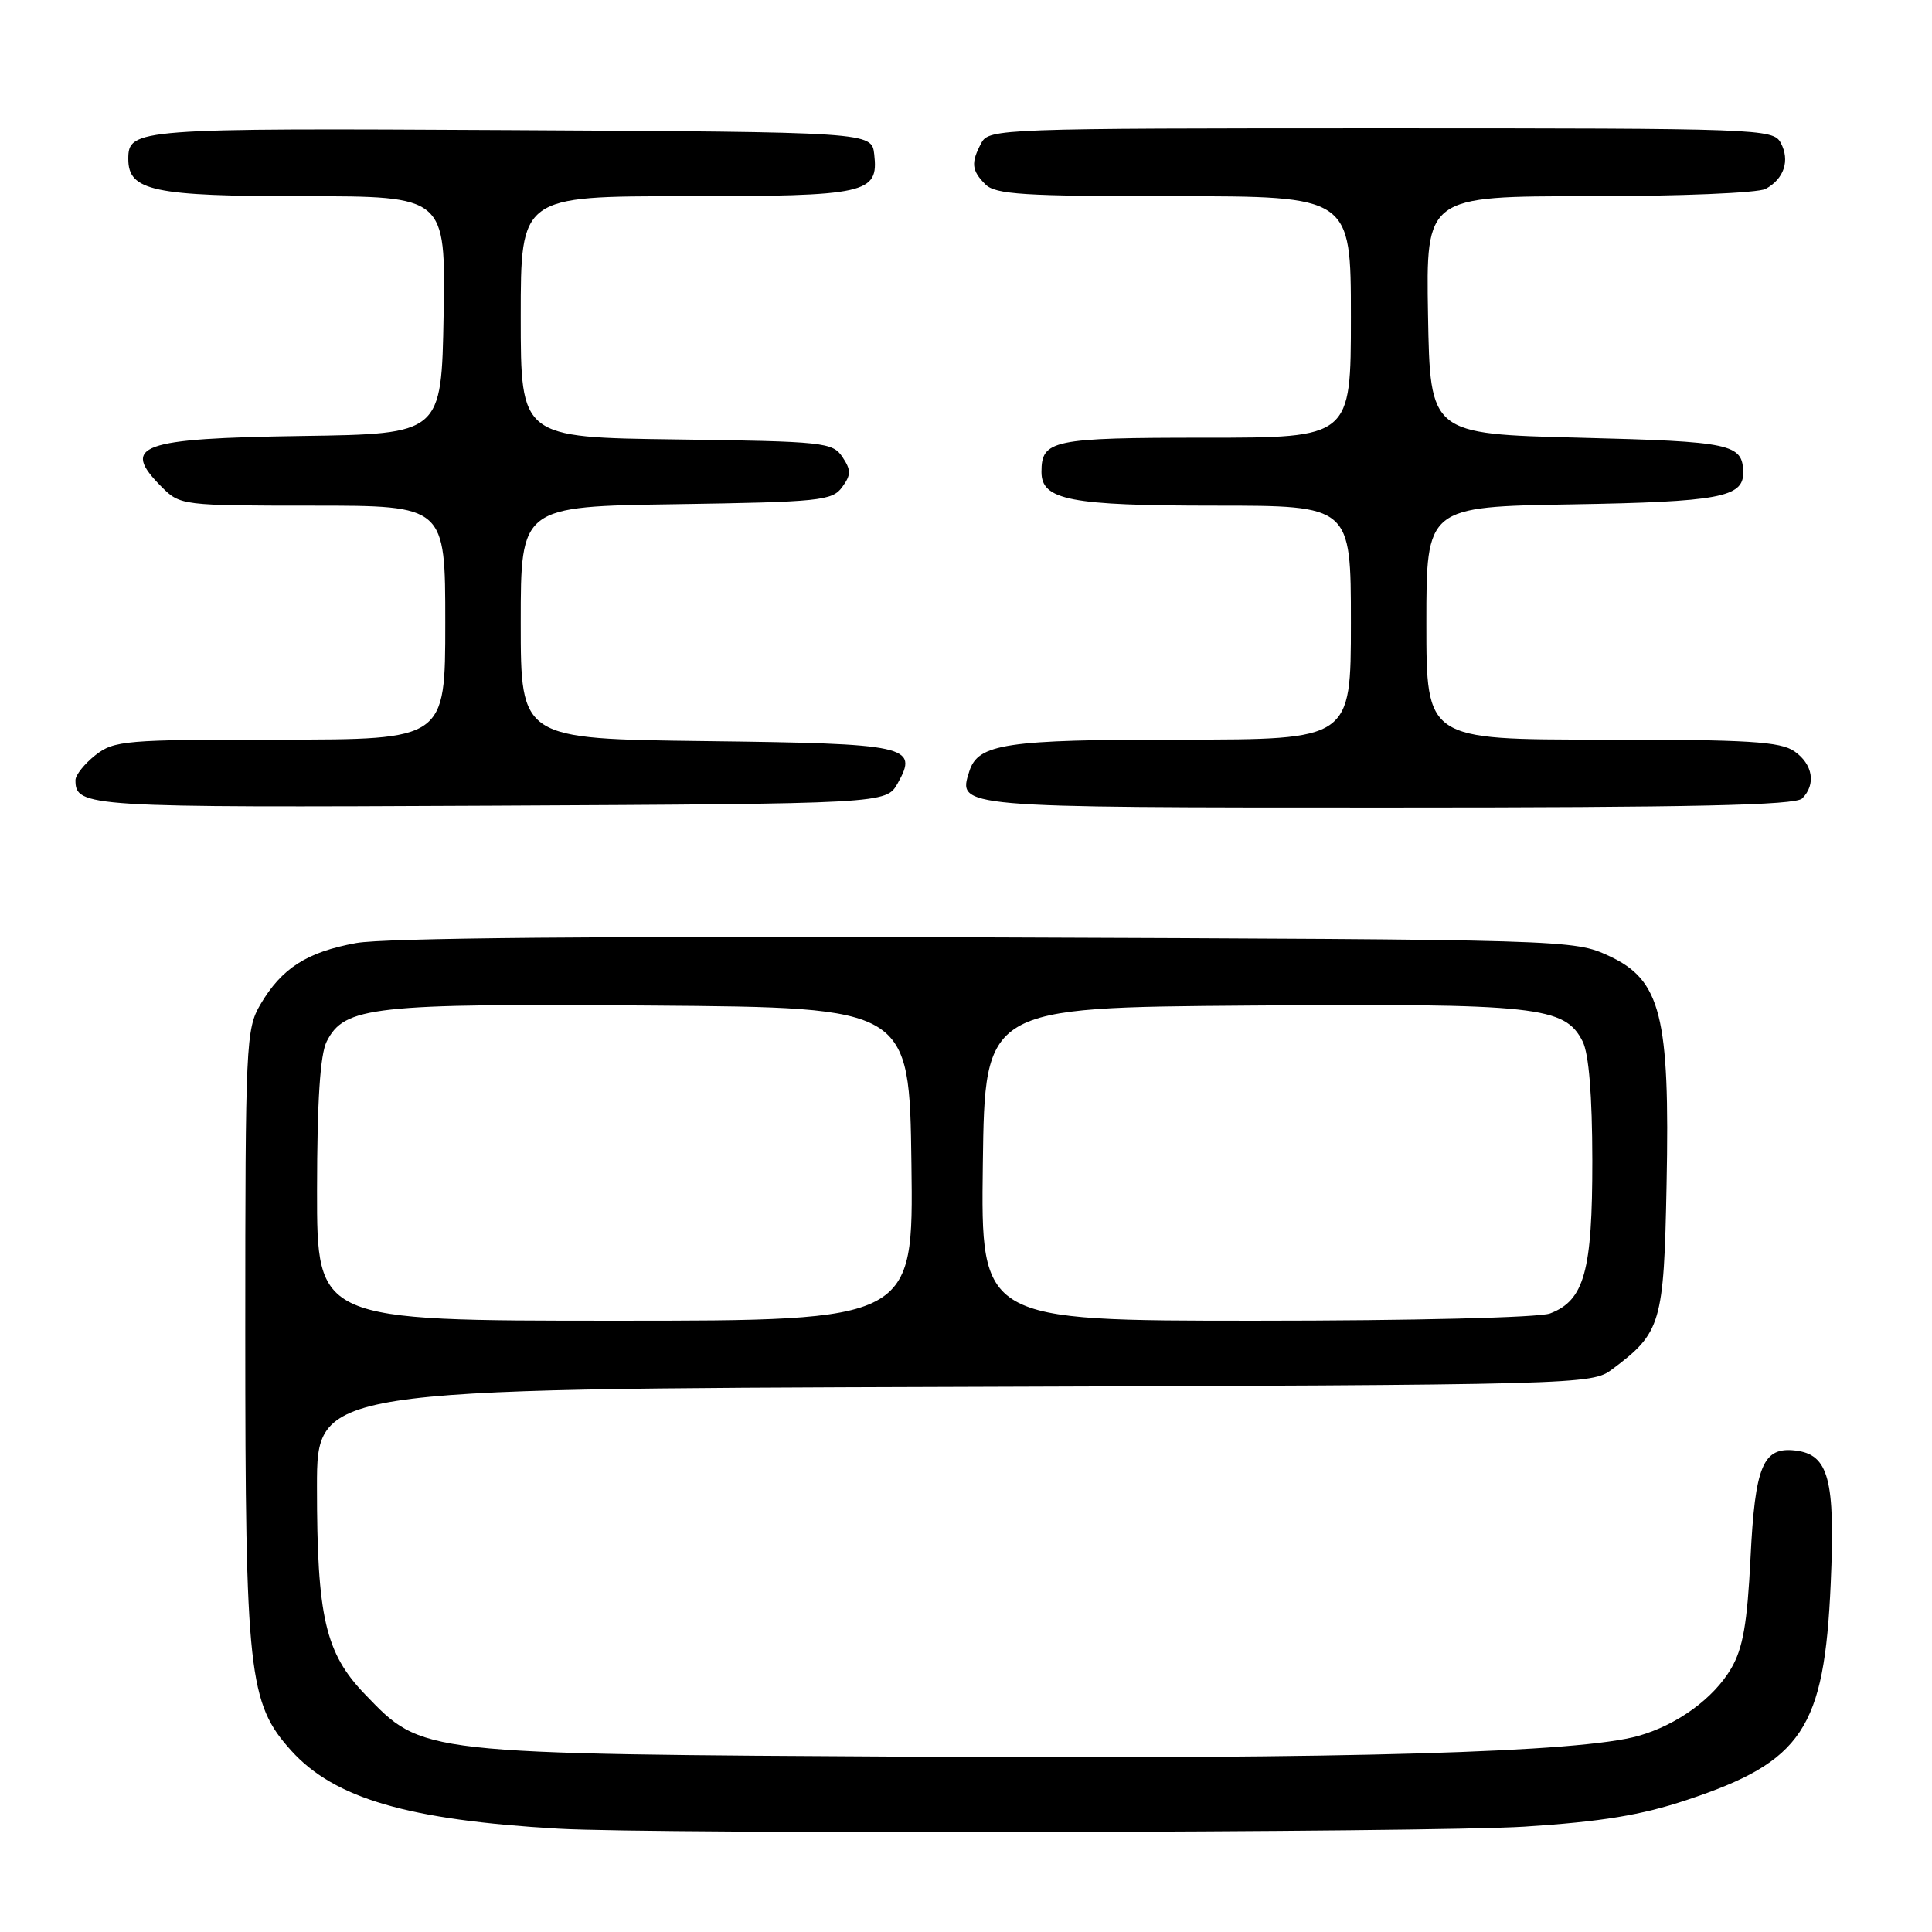 <?xml version="1.0" encoding="UTF-8" standalone="no"?>
<!DOCTYPE svg PUBLIC "-//W3C//DTD SVG 1.1//EN" "http://www.w3.org/Graphics/SVG/1.1/DTD/svg11.dtd" >
<svg xmlns="http://www.w3.org/2000/svg" xmlns:xlink="http://www.w3.org/1999/xlink" version="1.1" viewBox="0 0 256 256">
 <g >
 <path fill="currentColor"
d=" M 202.00 242.04 C 212.22 241.38 217.44 240.53 223.50 238.51 C 238.84 233.42 241.73 229.08 242.58 209.82 C 243.19 196.01 242.32 192.72 237.89 192.20 C 233.60 191.70 232.55 194.20 231.95 206.47 C 231.52 215.12 230.95 218.40 229.40 221.06 C 227.07 225.04 222.27 228.54 217.12 230.01 C 209.39 232.21 178.71 233.10 122.00 232.78 C 55.21 232.40 56.06 232.49 48.35 224.49 C 43.10 219.03 42.00 214.26 42.00 196.97 C 42.00 184.04 42.00 184.04 126.43 183.77 C 209.92 183.50 210.88 183.48 213.62 181.44 C 220.12 176.58 220.47 175.40 220.83 156.97 C 221.28 134.61 220.08 129.85 213.20 126.67 C 208.52 124.51 208.13 124.50 130.69 124.21 C 79.66 124.02 50.93 124.28 47.19 124.96 C 40.65 126.16 37.33 128.29 34.50 133.10 C 32.59 136.35 32.50 138.30 32.50 176.50 C 32.50 221.81 32.93 225.70 38.60 231.98 C 44.32 238.31 54.12 241.17 74.00 242.31 C 86.84 243.05 189.65 242.83 202.00 242.04 Z  M 118.95 103.79 C 121.73 98.82 120.42 98.53 93.45 98.20 C 69.00 97.90 69.00 97.90 69.00 82.51 C 69.00 67.11 69.00 67.11 89.58 66.81 C 108.59 66.52 110.27 66.35 111.58 64.56 C 112.78 62.92 112.79 62.31 111.63 60.56 C 110.33 58.61 109.20 58.49 89.63 58.23 C 69.00 57.96 69.00 57.96 69.00 41.98 C 69.00 26.00 69.00 26.00 90.81 26.00 C 114.91 26.00 116.43 25.66 115.84 20.45 C 115.50 17.50 115.50 17.50 67.61 17.24 C 17.97 16.97 17.00 17.04 17.00 21.07 C 17.00 25.30 20.31 26.00 40.25 26.00 C 59.05 26.00 59.05 26.00 58.78 41.75 C 58.50 57.50 58.50 57.50 40.07 57.77 C 18.44 58.09 15.92 59.01 21.45 64.55 C 23.87 66.96 24.16 67.00 41.45 67.00 C 59.00 67.00 59.00 67.00 59.00 82.50 C 59.00 98.00 59.00 98.00 37.13 98.00 C 16.53 98.00 15.12 98.12 12.63 100.07 C 11.19 101.21 10.00 102.70 10.00 103.37 C 10.00 106.94 11.35 107.02 64.92 106.76 C 117.42 106.50 117.42 106.50 118.95 103.79 Z  M 238.80 105.80 C 240.66 103.94 240.22 101.27 237.78 99.56 C 235.92 98.26 231.73 98.00 212.28 98.00 C 189.00 98.00 189.00 98.00 189.00 82.58 C 189.00 67.15 189.00 67.15 208.35 66.83 C 227.74 66.50 231.03 65.89 230.98 62.63 C 230.93 58.81 229.52 58.51 209.29 58.00 C 189.50 57.50 189.50 57.50 189.22 41.75 C 188.95 26.00 188.95 26.00 210.54 26.00 C 222.61 26.00 232.93 25.57 233.95 25.03 C 236.40 23.71 237.21 21.26 235.96 18.93 C 234.96 17.06 233.26 17.00 183.00 17.00 C 132.68 17.00 131.04 17.06 130.04 18.93 C 128.63 21.56 128.73 22.59 130.57 24.43 C 131.91 25.77 135.61 26.00 155.57 26.00 C 179.00 26.00 179.00 26.00 179.00 42.00 C 179.00 58.00 179.00 58.00 159.70 58.00 C 139.41 58.00 138.00 58.30 138.00 62.54 C 138.00 66.27 141.79 67.00 161.05 67.00 C 179.00 67.00 179.00 67.00 179.00 82.50 C 179.00 98.00 179.00 98.00 156.55 98.00 C 133.22 98.00 129.60 98.54 128.44 102.20 C 126.90 107.03 126.54 107.00 183.92 107.00 C 224.34 107.00 237.90 106.70 238.80 105.80 Z  M 42.01 157.75 C 42.02 145.87 42.42 139.72 43.29 138.00 C 45.64 133.36 49.32 132.95 86.37 133.24 C 120.50 133.50 120.50 133.50 120.77 154.25 C 121.04 175.00 121.04 175.00 81.52 175.00 C 42.00 175.00 42.00 175.00 42.01 157.75 Z  M 130.23 154.25 C 130.50 133.50 130.50 133.50 165.63 133.24 C 203.75 132.95 207.35 133.34 209.71 138.00 C 210.53 139.64 210.98 145.10 210.99 153.80 C 211.00 168.45 209.93 172.31 205.39 174.04 C 203.95 174.59 187.21 175.00 166.41 175.00 C 129.96 175.00 129.96 175.00 130.23 154.25 Z "/>
</g>
</svg>